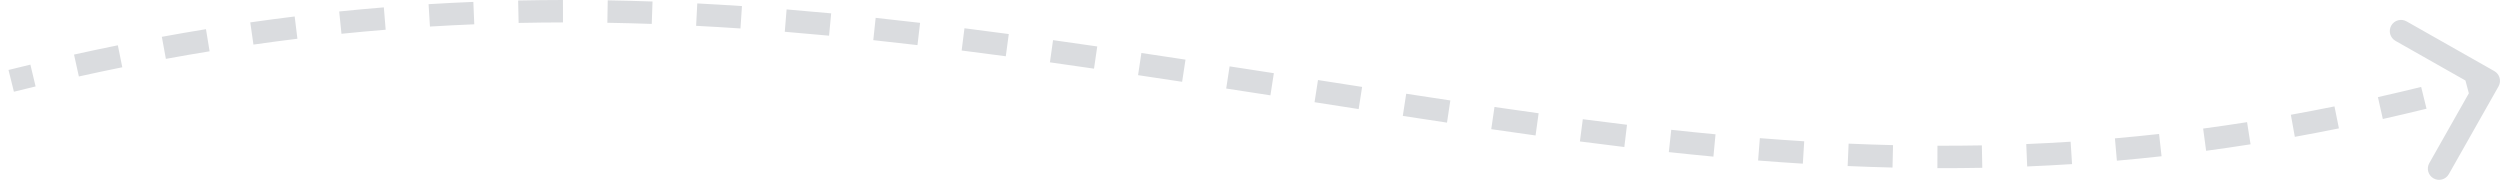 <svg width="223" height="17" viewBox="0 0 223 17" fill="none" xmlns="http://www.w3.org/2000/svg">
<path d="M222.87 7.704C223.142 7.224 222.973 6.614 222.493 6.341L214.662 1.905C214.182 1.633 213.571 1.802 213.299 2.283C213.027 2.763 213.196 3.373 213.676 3.645L220.637 7.589L216.694 14.549C216.422 15.03 216.591 15.64 217.071 15.912C217.552 16.185 218.162 16.016 218.434 15.535L222.87 7.704ZM111.5 7.211L111.348 8.2L111.5 7.211ZM1.241 8.182C1.889 8.021 2.533 7.864 3.175 7.71L2.71 5.765C2.062 5.92 1.412 6.079 0.759 6.241L1.241 8.182ZM7.035 6.821C8.336 6.533 9.627 6.259 10.908 6L10.512 4.04C9.219 4.301 7.916 4.577 6.603 4.868L7.035 6.821ZM14.796 5.251C16.106 5.011 17.405 4.786 18.696 4.576L18.373 2.602C17.07 2.815 15.758 3.042 14.436 3.284L14.796 5.251ZM22.607 3.977C23.924 3.788 25.23 3.615 26.529 3.455L26.285 1.47C24.974 1.631 23.653 1.807 22.324 1.997L22.607 3.977ZM30.459 3.013C31.782 2.878 33.096 2.758 34.402 2.651L34.239 0.658C32.919 0.765 31.592 0.887 30.256 1.024L30.459 3.013ZM38.351 2.369C39.676 2.288 40.993 2.221 42.305 2.168L42.223 0.169C40.898 0.223 39.567 0.291 38.229 0.373L38.351 2.369ZM46.261 2.045C47.584 2.017 48.903 2.003 50.218 2L50.215 0C48.887 0.003 47.555 0.017 46.218 0.046L46.261 2.045ZM54.176 2.031C55.499 2.053 56.818 2.087 58.136 2.133L58.205 0.134C56.876 0.088 55.545 0.053 54.21 0.031L54.176 2.031ZM62.094 2.304C63.413 2.372 64.731 2.45 66.049 2.539L66.183 0.543C64.855 0.454 63.526 0.375 62.197 0.306L62.094 2.304ZM70.002 2.834C71.317 2.941 72.633 3.058 73.952 3.183L74.141 1.192C72.814 1.066 71.489 0.949 70.165 0.84L70.002 2.834ZM77.897 3.582C79.207 3.722 80.521 3.869 81.839 4.024L82.072 2.038C80.748 1.882 79.427 1.734 78.109 1.593L77.897 3.582ZM85.779 4.505C87.086 4.67 88.398 4.842 89.717 5.019L89.983 3.037C88.66 2.859 87.343 2.687 86.03 2.521L85.779 4.505ZM93.653 5.56C94.957 5.744 96.268 5.932 97.586 6.124L97.874 4.144C96.553 3.952 95.239 3.764 93.932 3.58L93.653 5.56ZM101.516 6.704C102.818 6.898 104.128 7.096 105.446 7.296L105.747 5.319C104.427 5.119 103.115 4.921 101.812 4.726L101.516 6.704ZM109.377 7.897C110.031 7.997 110.688 8.098 111.348 8.2L111.652 6.223C110.992 6.122 110.335 6.021 109.68 5.92L109.377 7.897ZM111.348 8.2C112.009 8.301 112.666 8.403 113.322 8.504L113.628 6.528C112.972 6.426 112.313 6.325 111.652 6.223L111.348 8.2ZM117.257 9.116C118.578 9.321 119.89 9.526 121.193 9.729L121.5 7.752C120.197 7.55 118.886 7.345 117.565 7.14L117.257 9.116ZM125.13 10.338C126.452 10.541 127.765 10.741 129.072 10.938L129.37 8.96C128.065 8.764 126.754 8.564 125.434 8.361L125.13 10.338ZM133.02 11.522C134.343 11.714 135.66 11.902 136.972 12.084L137.246 10.103C135.939 9.922 134.627 9.735 133.308 9.543L133.02 11.522ZM140.928 12.617C142.252 12.79 143.573 12.956 144.89 13.114L145.129 11.128C143.818 10.971 142.505 10.806 141.186 10.634L140.928 12.617ZM148.859 13.568C150.187 13.711 151.512 13.846 152.837 13.971L153.025 11.98C151.71 11.856 150.393 11.722 149.074 11.579L148.859 13.568ZM156.822 14.317C158.151 14.422 159.481 14.516 160.813 14.599L160.936 12.603C159.617 12.521 158.298 12.427 156.979 12.323L156.822 14.317ZM164.81 14.81C166.14 14.868 167.474 14.913 168.812 14.945L168.859 12.946C167.535 12.914 166.215 12.869 164.897 12.812L164.81 14.81ZM172.815 14.999C174.144 15.003 175.479 14.993 176.82 14.968L176.782 12.968C175.456 12.993 174.136 13.003 172.821 12.999L172.815 14.999ZM180.825 14.848C182.151 14.793 183.485 14.723 184.827 14.637L184.699 12.641C183.373 12.726 182.054 12.795 180.742 12.85L180.825 14.848ZM188.826 14.333C190.145 14.218 191.473 14.086 192.811 13.938L192.59 11.95C191.268 12.097 189.956 12.227 188.651 12.341L188.826 14.333ZM196.786 13.45C198.097 13.274 199.418 13.082 200.749 12.872L200.438 10.896C199.122 11.104 197.816 11.294 196.52 11.468L196.786 13.45ZM204.699 12.205C205.999 11.97 207.31 11.72 208.632 11.451L208.235 9.491C206.927 9.756 205.63 10.005 204.344 10.237L204.699 12.205ZM212.548 10.614C213.836 10.325 215.135 10.02 216.446 9.697L215.968 7.755C214.671 8.074 213.385 8.377 212.11 8.663L212.548 10.614ZM220.323 8.703C220.968 8.531 221.616 8.355 222.267 8.175L221.733 6.248C221.089 6.426 220.447 6.6 219.808 6.771L220.323 8.703Z" fill="#DADCDF"/>
</svg>
